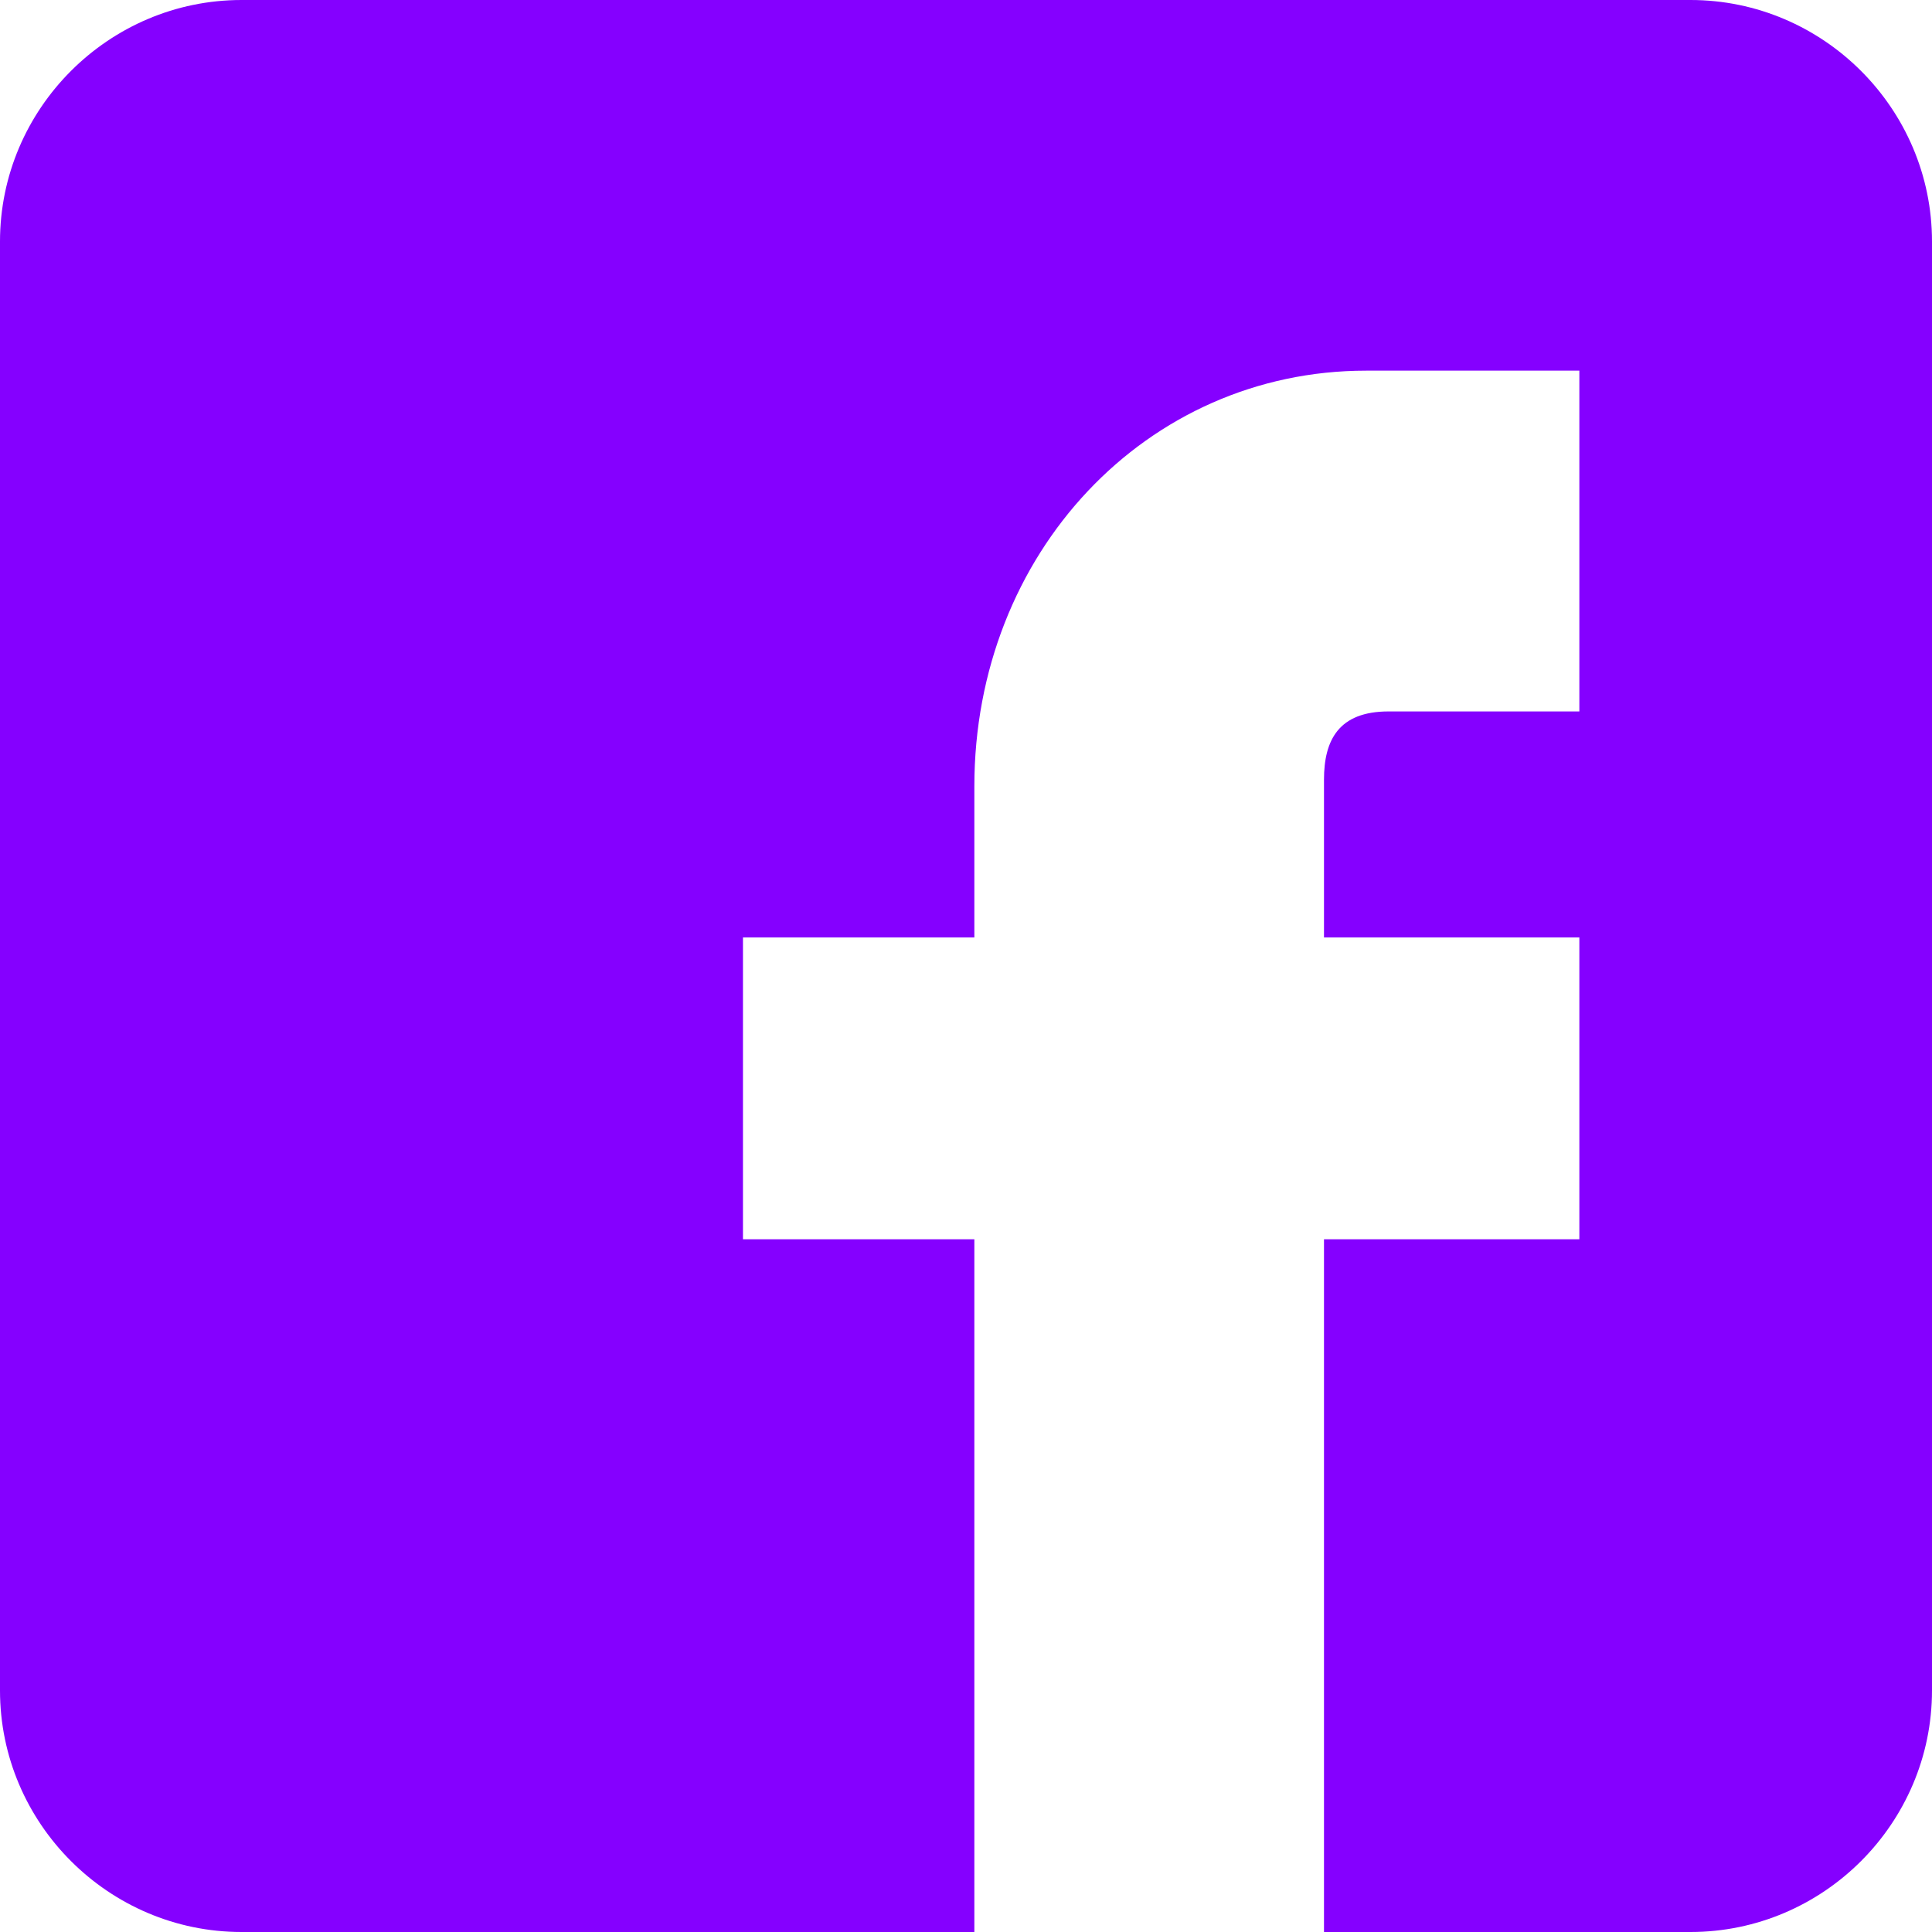 <svg xmlns="http://www.w3.org/2000/svg" xmlns:xlink="http://www.w3.org/1999/xlink" preserveAspectRatio="xMidYMid" width="34" height="34" viewBox="0 0 34 34">
  <defs>
    <style>
      .cls-1 {
        fill: #8500ff;
        fill-rule: evenodd;
      }
    </style>
  </defs>
  <path d="M29.750,0.000 L4.250,0.000 C1.913,0.000 0.000,1.913 0.000,4.250 L0.000,29.750 C0.000,32.088 1.913,34.000 4.250,34.000 L17.147,34.000 L17.147,21.809 L13.075,21.809 L13.075,16.498 L17.147,16.498 L17.147,13.837 C17.147,9.736 20.175,6.523 24.041,6.523 L27.794,6.523 L27.794,12.520 L24.437,12.520 C23.558,12.520 23.300,13.025 23.300,13.722 L23.300,16.498 L27.794,16.498 L27.794,21.809 L23.300,21.809 L23.300,34.000 L29.750,34.000 C32.088,34.000 34.000,32.088 34.000,29.750 L34.000,4.250 C34.000,1.913 32.088,0.000 29.750,0.000 Z" class="cls-1"/>
</svg>
